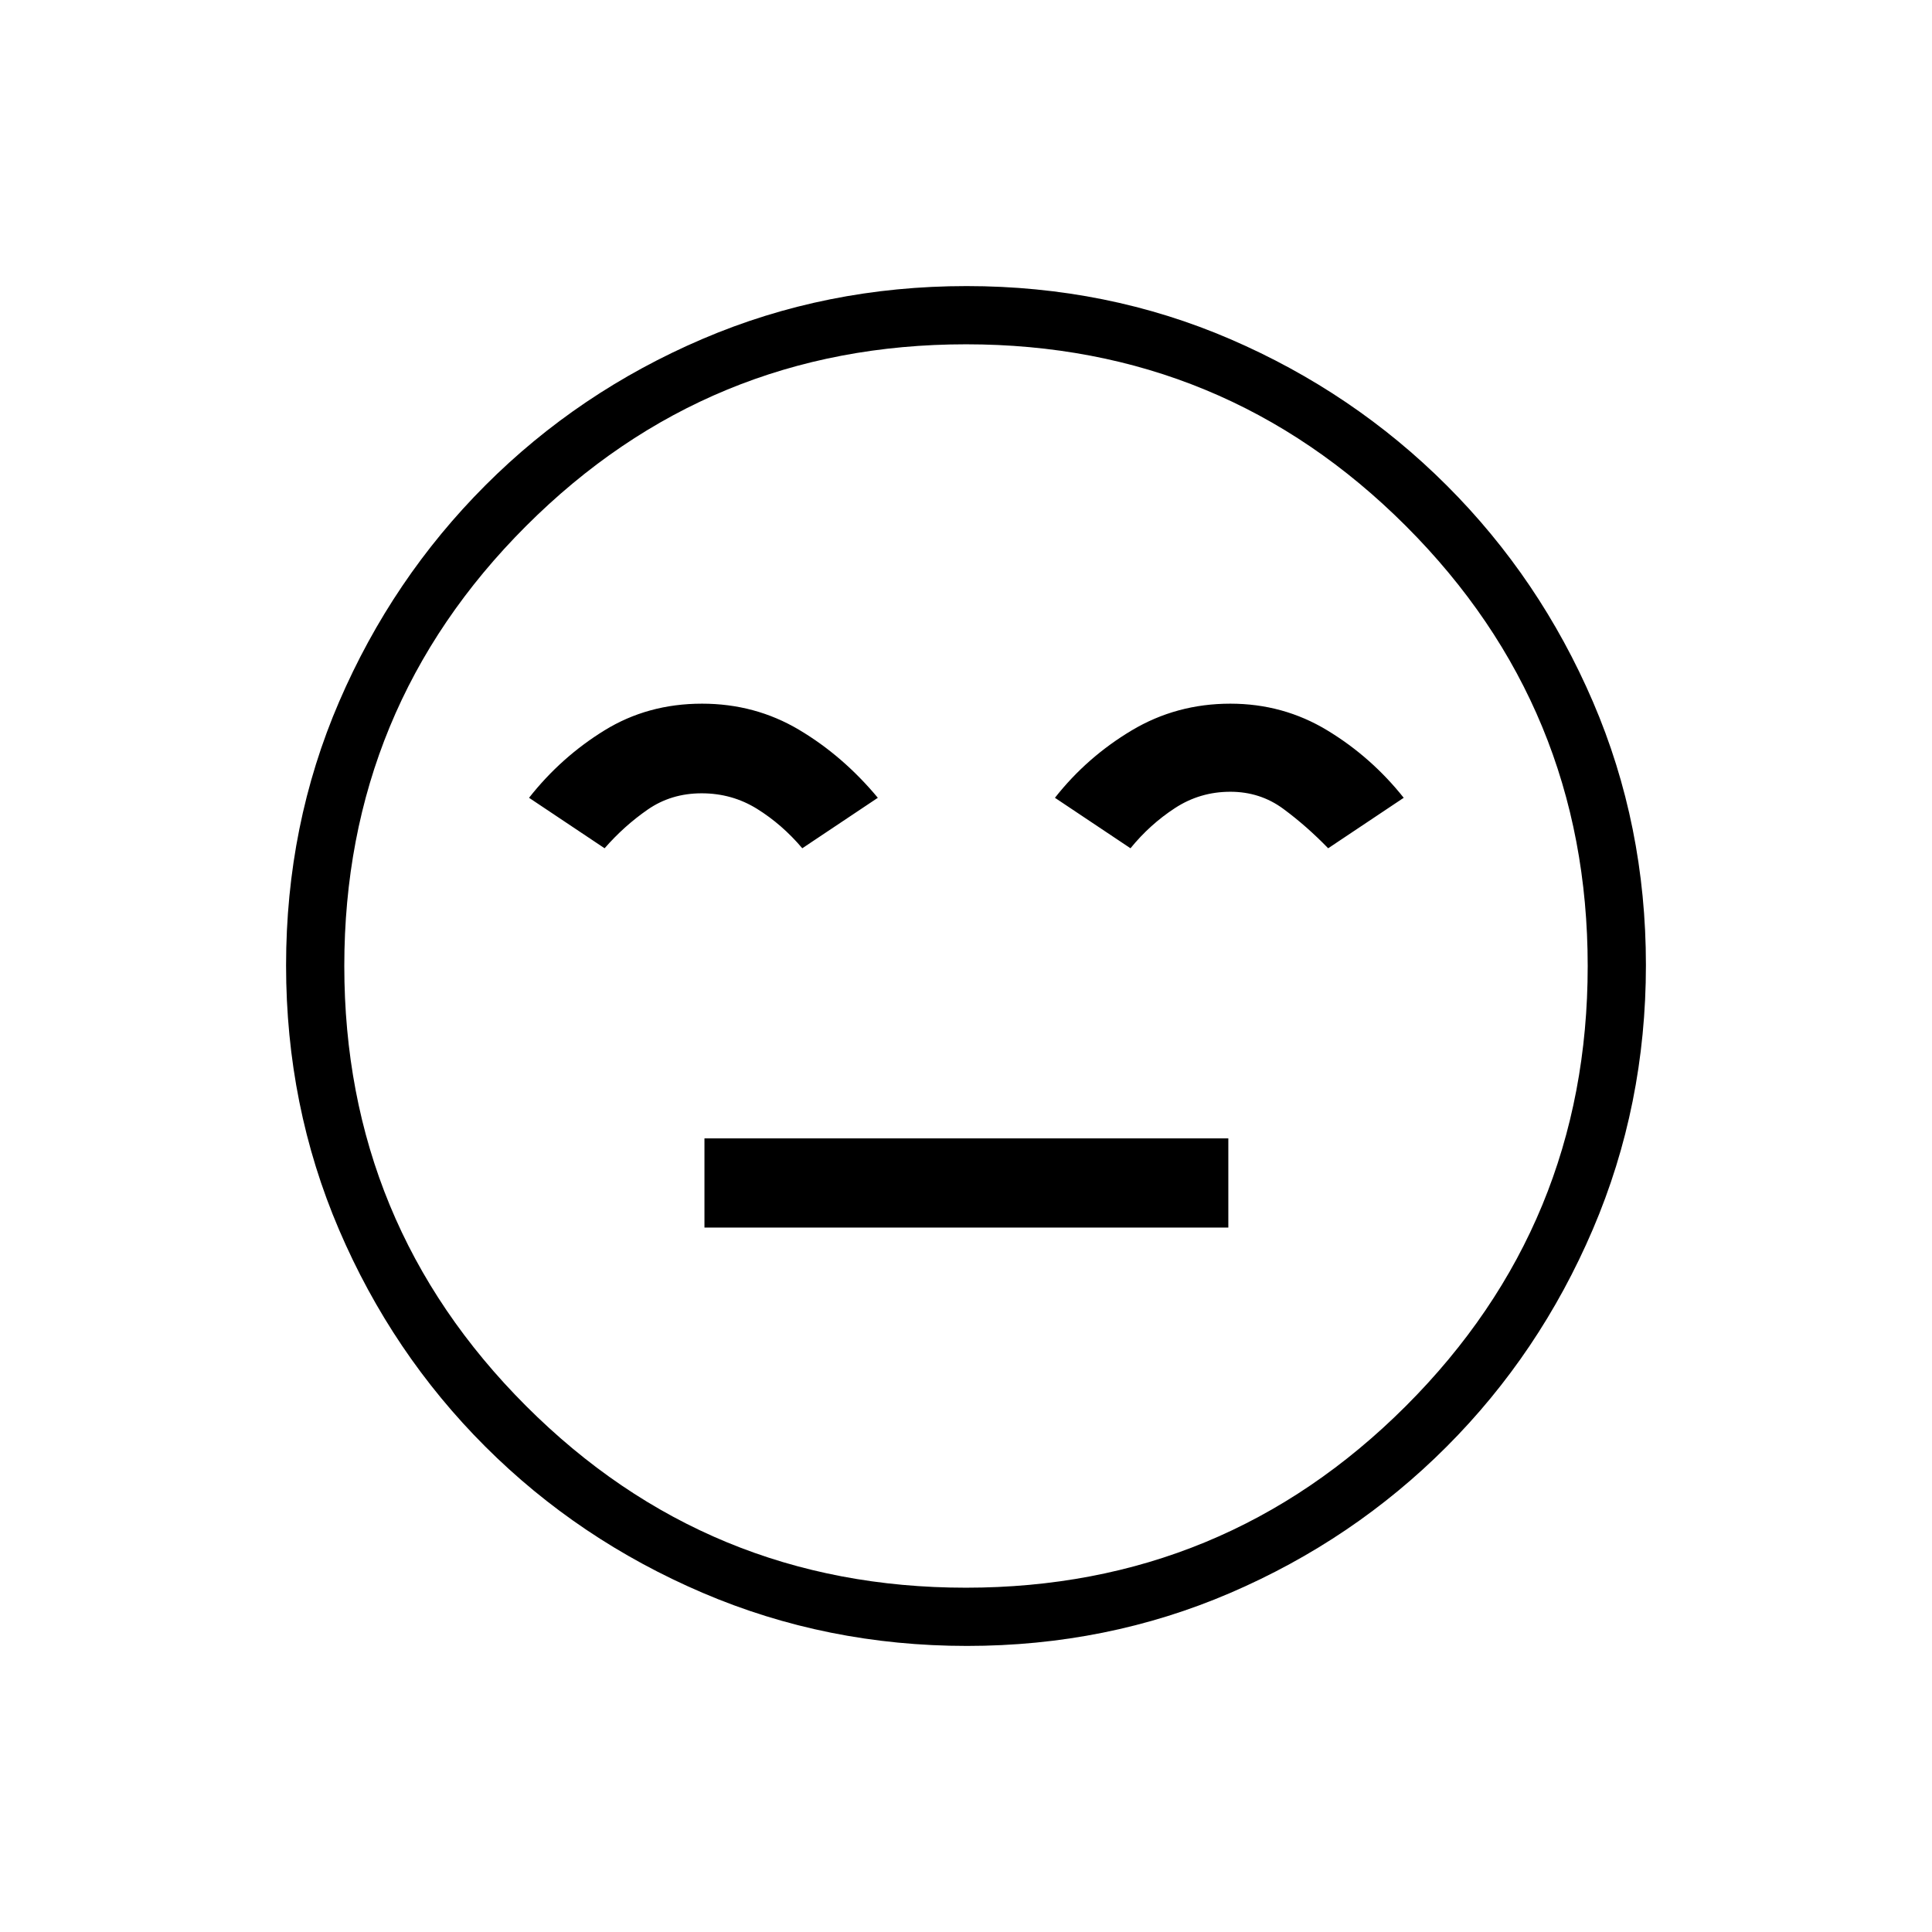 <svg xmlns="http://www.w3.org/2000/svg" height="20" viewBox="0 -960 960 960" width="20"><path d="M350.04-350.04h260.31v-44.31H350.04v44.31Zm-1.24-260.31q-26.95 0-48.51 13.31t-37.41 33.46l37.54 25.08q9.72-11.12 21.4-19.21 11.68-8.1 26.81-8.1 15.12 0 27.55 7.73 12.44 7.73 22.47 19.58l37.54-25.08q-17.34-20.84-39.17-33.8-21.82-12.97-48.22-12.97Zm262.56 0q-26.82 0-49.07 13.31t-38.1 33.46l37.54 25.08q9.65-11.85 22.09-19.96 12.43-8.12 27.53-8.12 14.8 0 26.3 8.48 11.5 8.47 22.31 19.6l37.54-25.08q-16.12-20.27-38-33.52-21.88-13.25-48.14-13.25Zm-130.9 468.2q-69.67 0-131.34-26.39t-108.01-72.69q-46.34-46.31-72.65-107.75-26.31-61.44-26.31-131.3 0-69.93 26.39-131.1 26.39-61.17 72.69-107.51 46.31-46.34 107.75-72.65 61.44-26.31 131.3-26.31 69.93 0 131.1 26.39 61.17 26.39 107.51 72.69t72.65 107.51q26.31 61.21 26.31 130.8 0 69.67-26.39 131.34t-72.69 108.01q-46.3 46.34-107.51 72.65-61.21 26.31-130.8 26.31ZM480-480Zm-.03 308.92q128.3 0 218.63-90.3 90.32-90.3 90.32-218.59 0-128.3-90.3-218.63-90.3-90.32-218.59-90.32-128.3 0-218.63 90.3-90.32 90.3-90.32 218.59 0 128.3 90.3 218.63 90.3 90.32 218.59 90.32Z"/></svg>